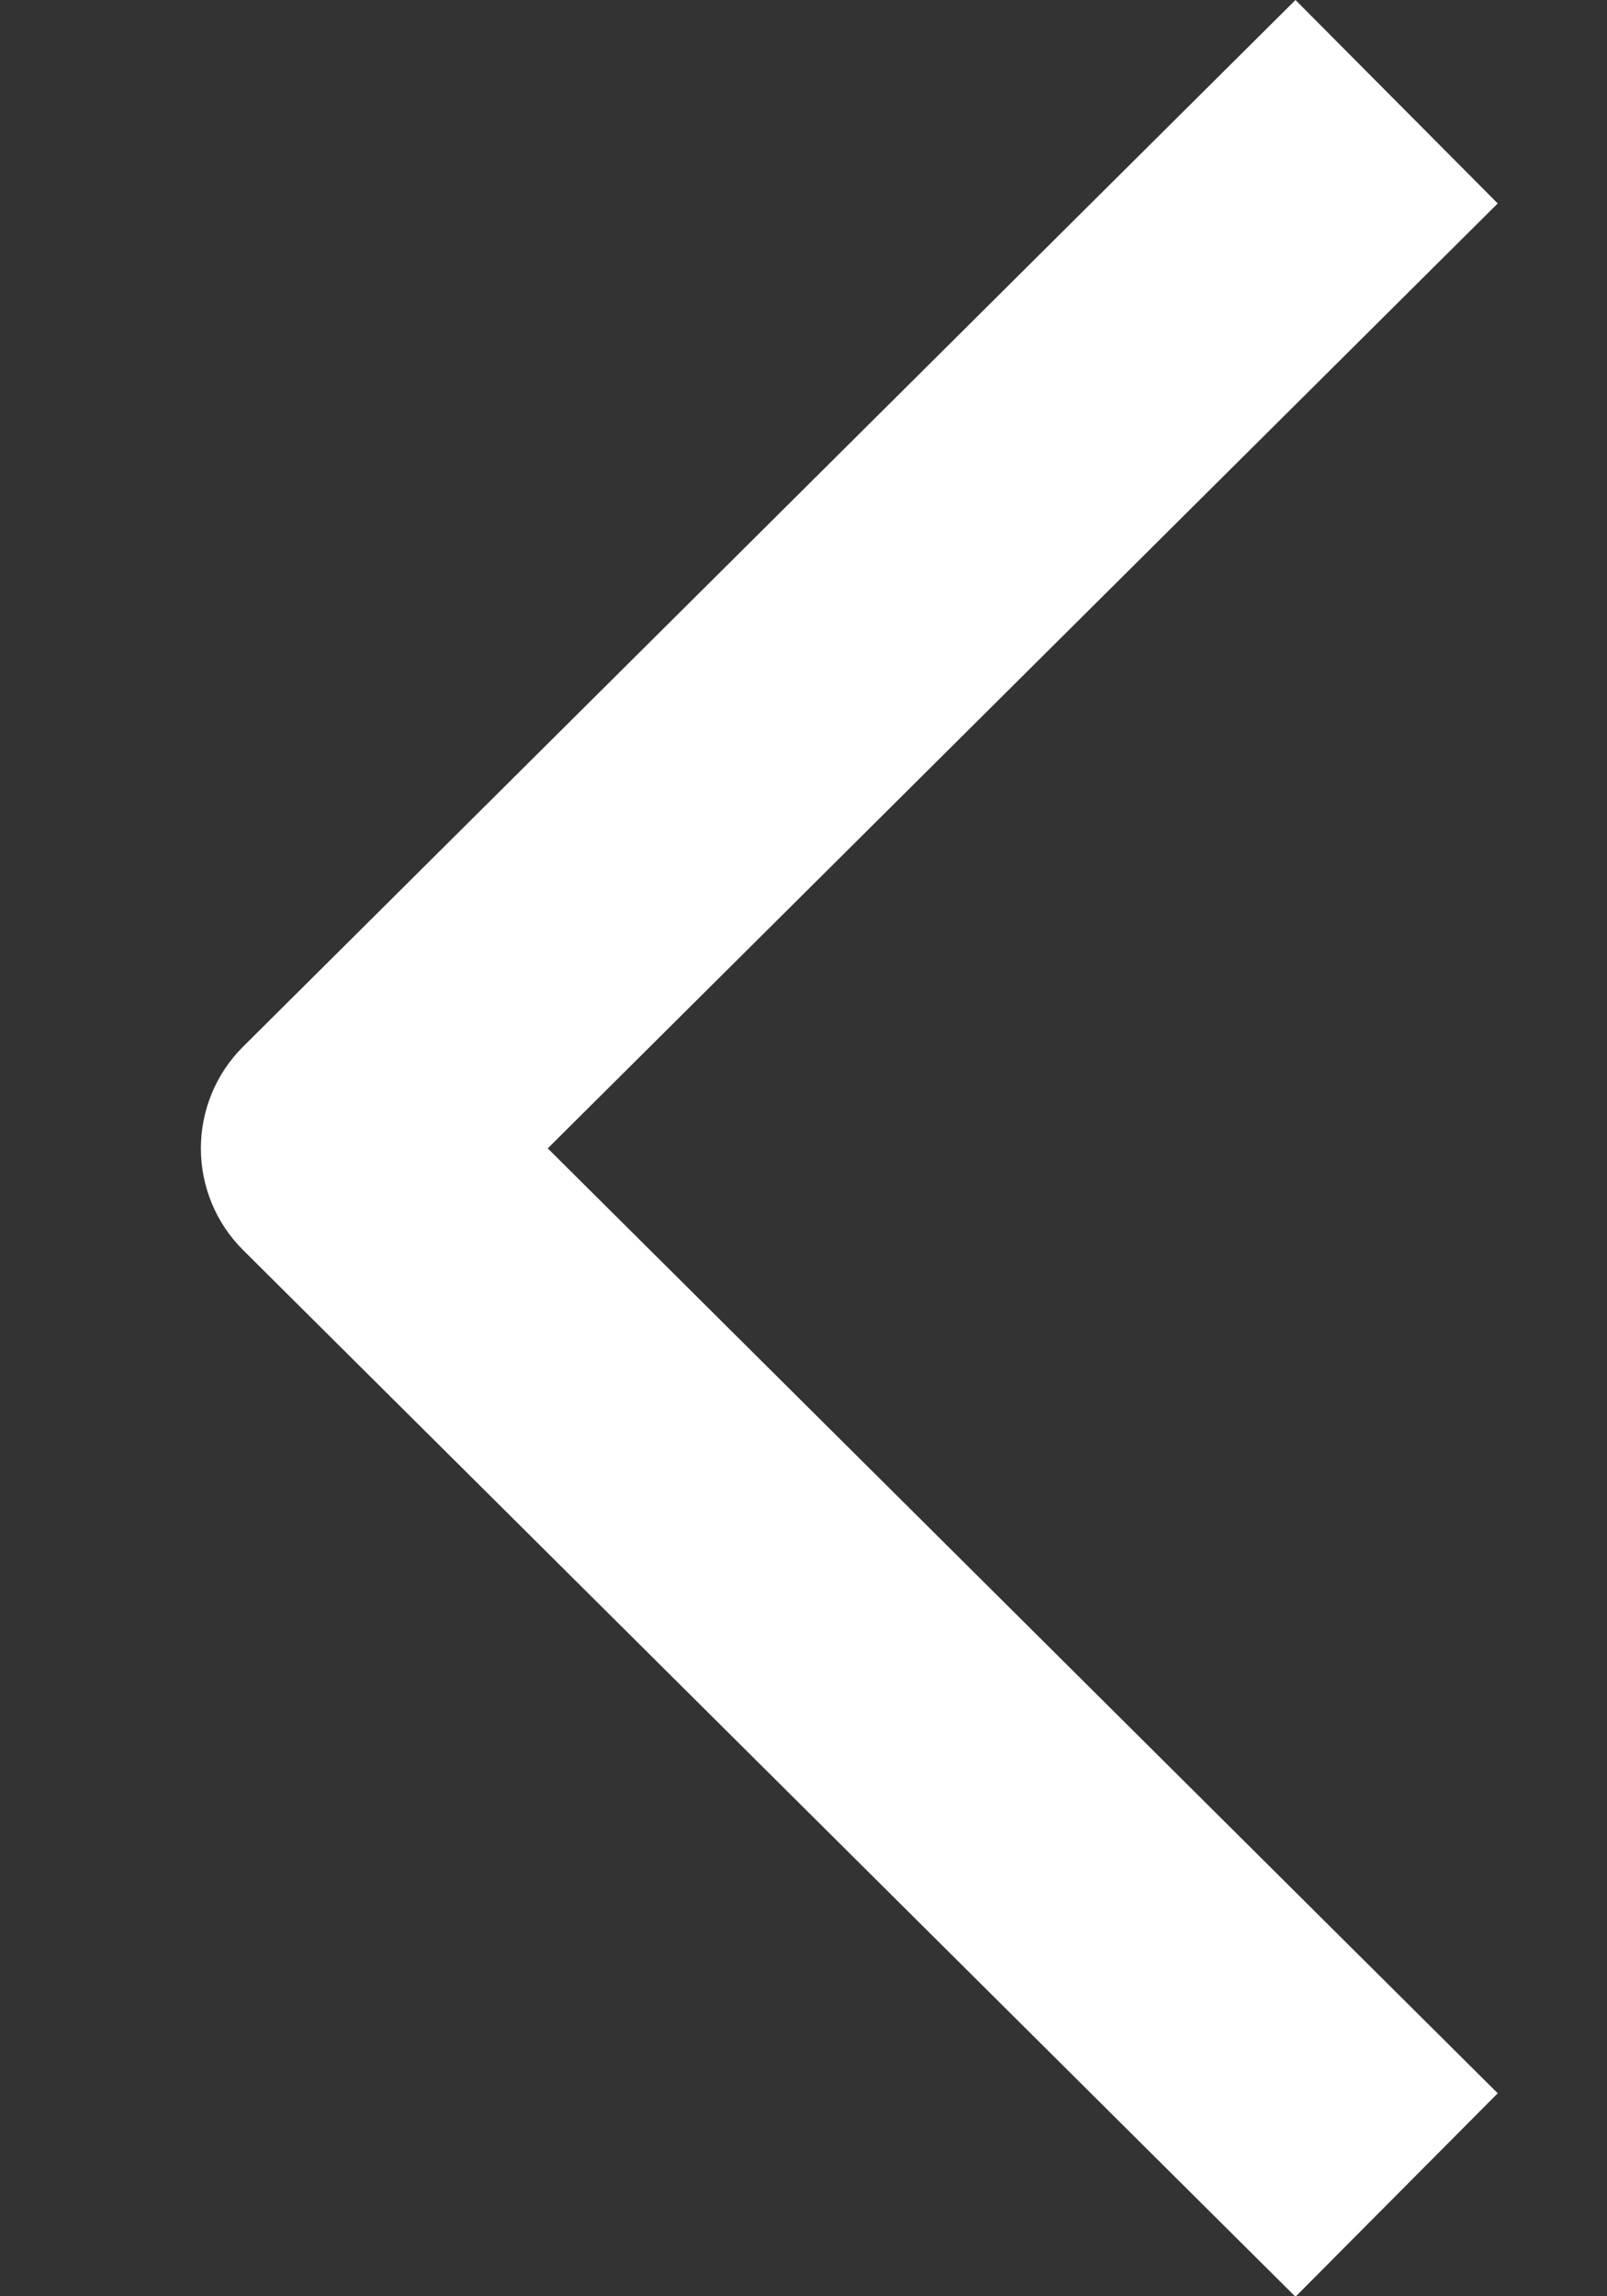 <svg width="7" height="10" viewBox="0 0 7 10" fill="none" xmlns="http://www.w3.org/2000/svg">
<rect x="0" y="0" width="7" height="10" fill="#333333" stroke="none"/>
<path fill-rule="evenodd" clip-rule="evenodd" d="M1.059 4.558L5.643 0L6.524 0.886L2.386 5.001L6.524 9.116L5.643 10.002L1.059 5.444C0.941 5.327 0.875 5.167 0.875 5.001C0.875 4.835 0.941 4.675 1.059 4.558Z" fill="white"/>
</svg>
